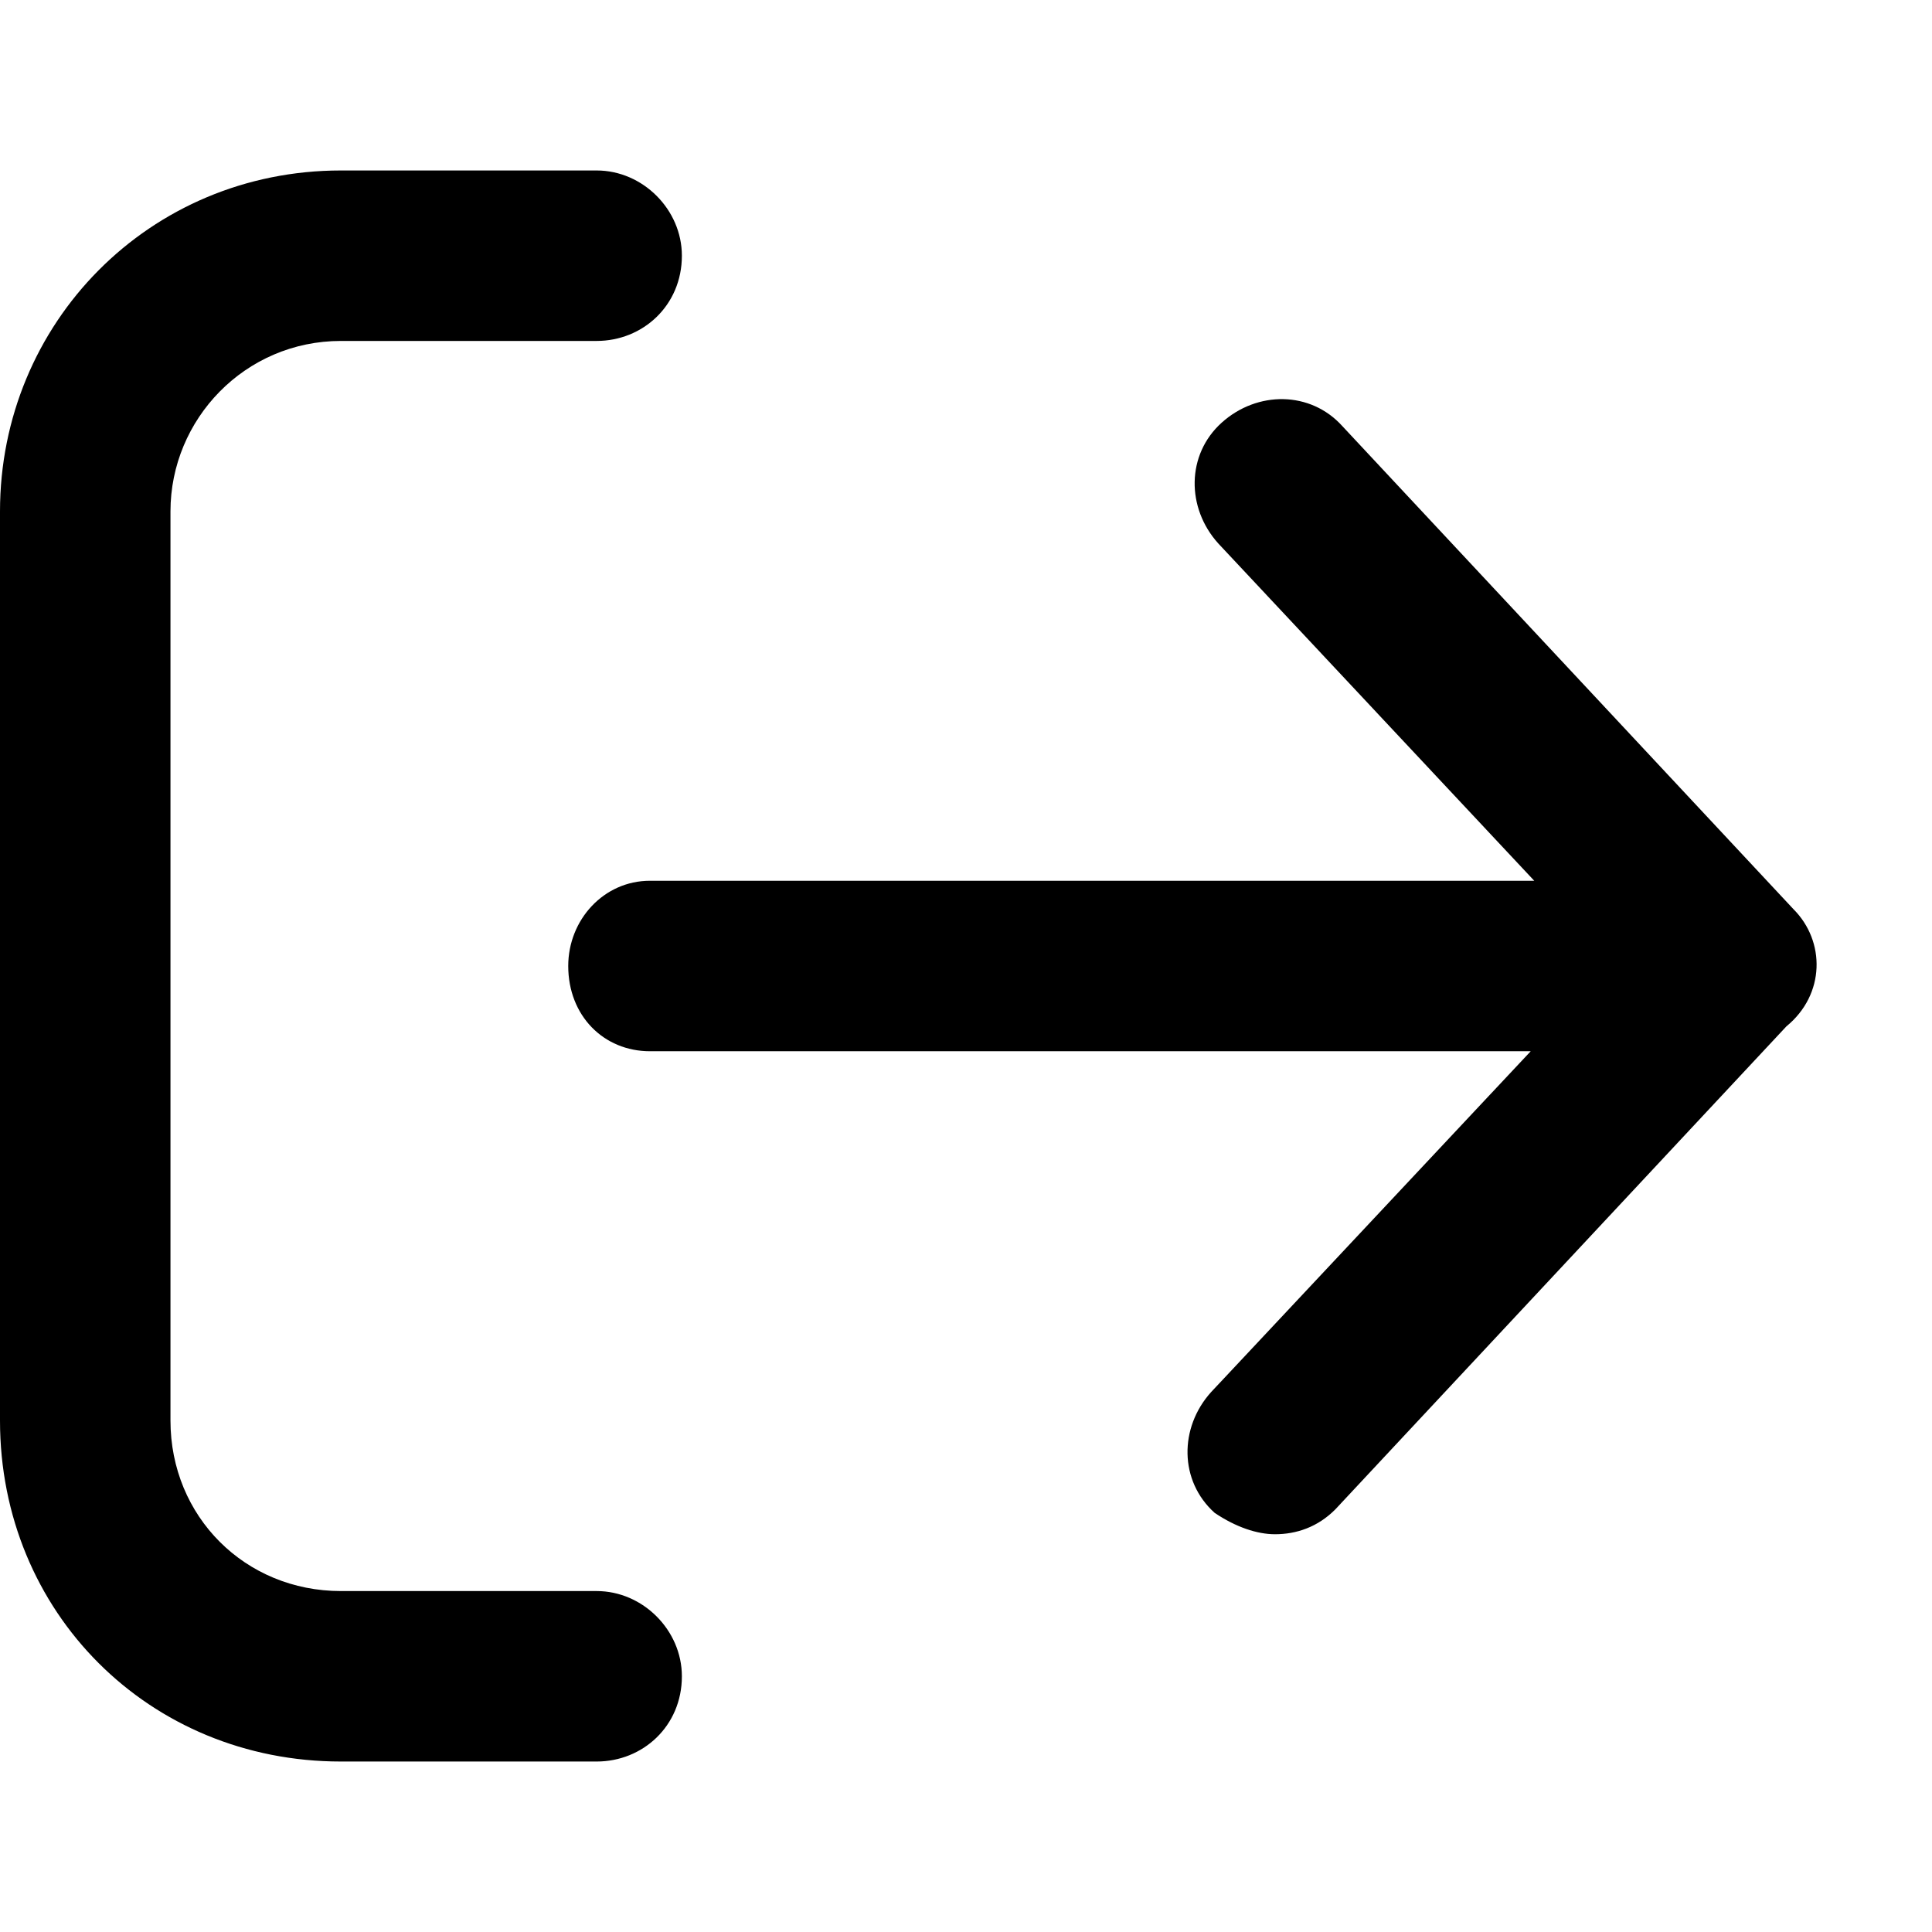 <svg width="16" height="16" viewBox="0 0 17 14"  xmlns="http://www.w3.org/2000/svg">
<path d="M6 13.25C6 13.688 5.656 14 5.25 14H3C1.312 14 0 12.688 0 11V3C0 1.344 1.312 0 3 0H5.25C5.656 0 6 0.344 6 0.75C6 1.188 5.656 1.5 5.25 1.5H3C2.156 1.5 1.5 2.188 1.5 3V11C1.5 11.844 2.156 12.5 3 12.5H5.25C5.656 12.5 6 12.844 6 13.25ZM15.781 6.5L11.812 2.25C11.531 1.938 11.062 1.938 10.75 2.219C10.438 2.5 10.438 2.969 10.719 3.281L13.5 6.25H5.719C5.312 6.25 5 6.594 5 7C5 7.438 5.312 7.75 5.719 7.75H13.469L10.656 10.75C10.375 11.062 10.375 11.531 10.688 11.812C10.875 11.938 11.062 12 11.219 12C11.406 12 11.594 11.938 11.75 11.781L15.719 7.531C16.062 7.25 16.062 6.781 15.781 6.5Z" />
</svg>
